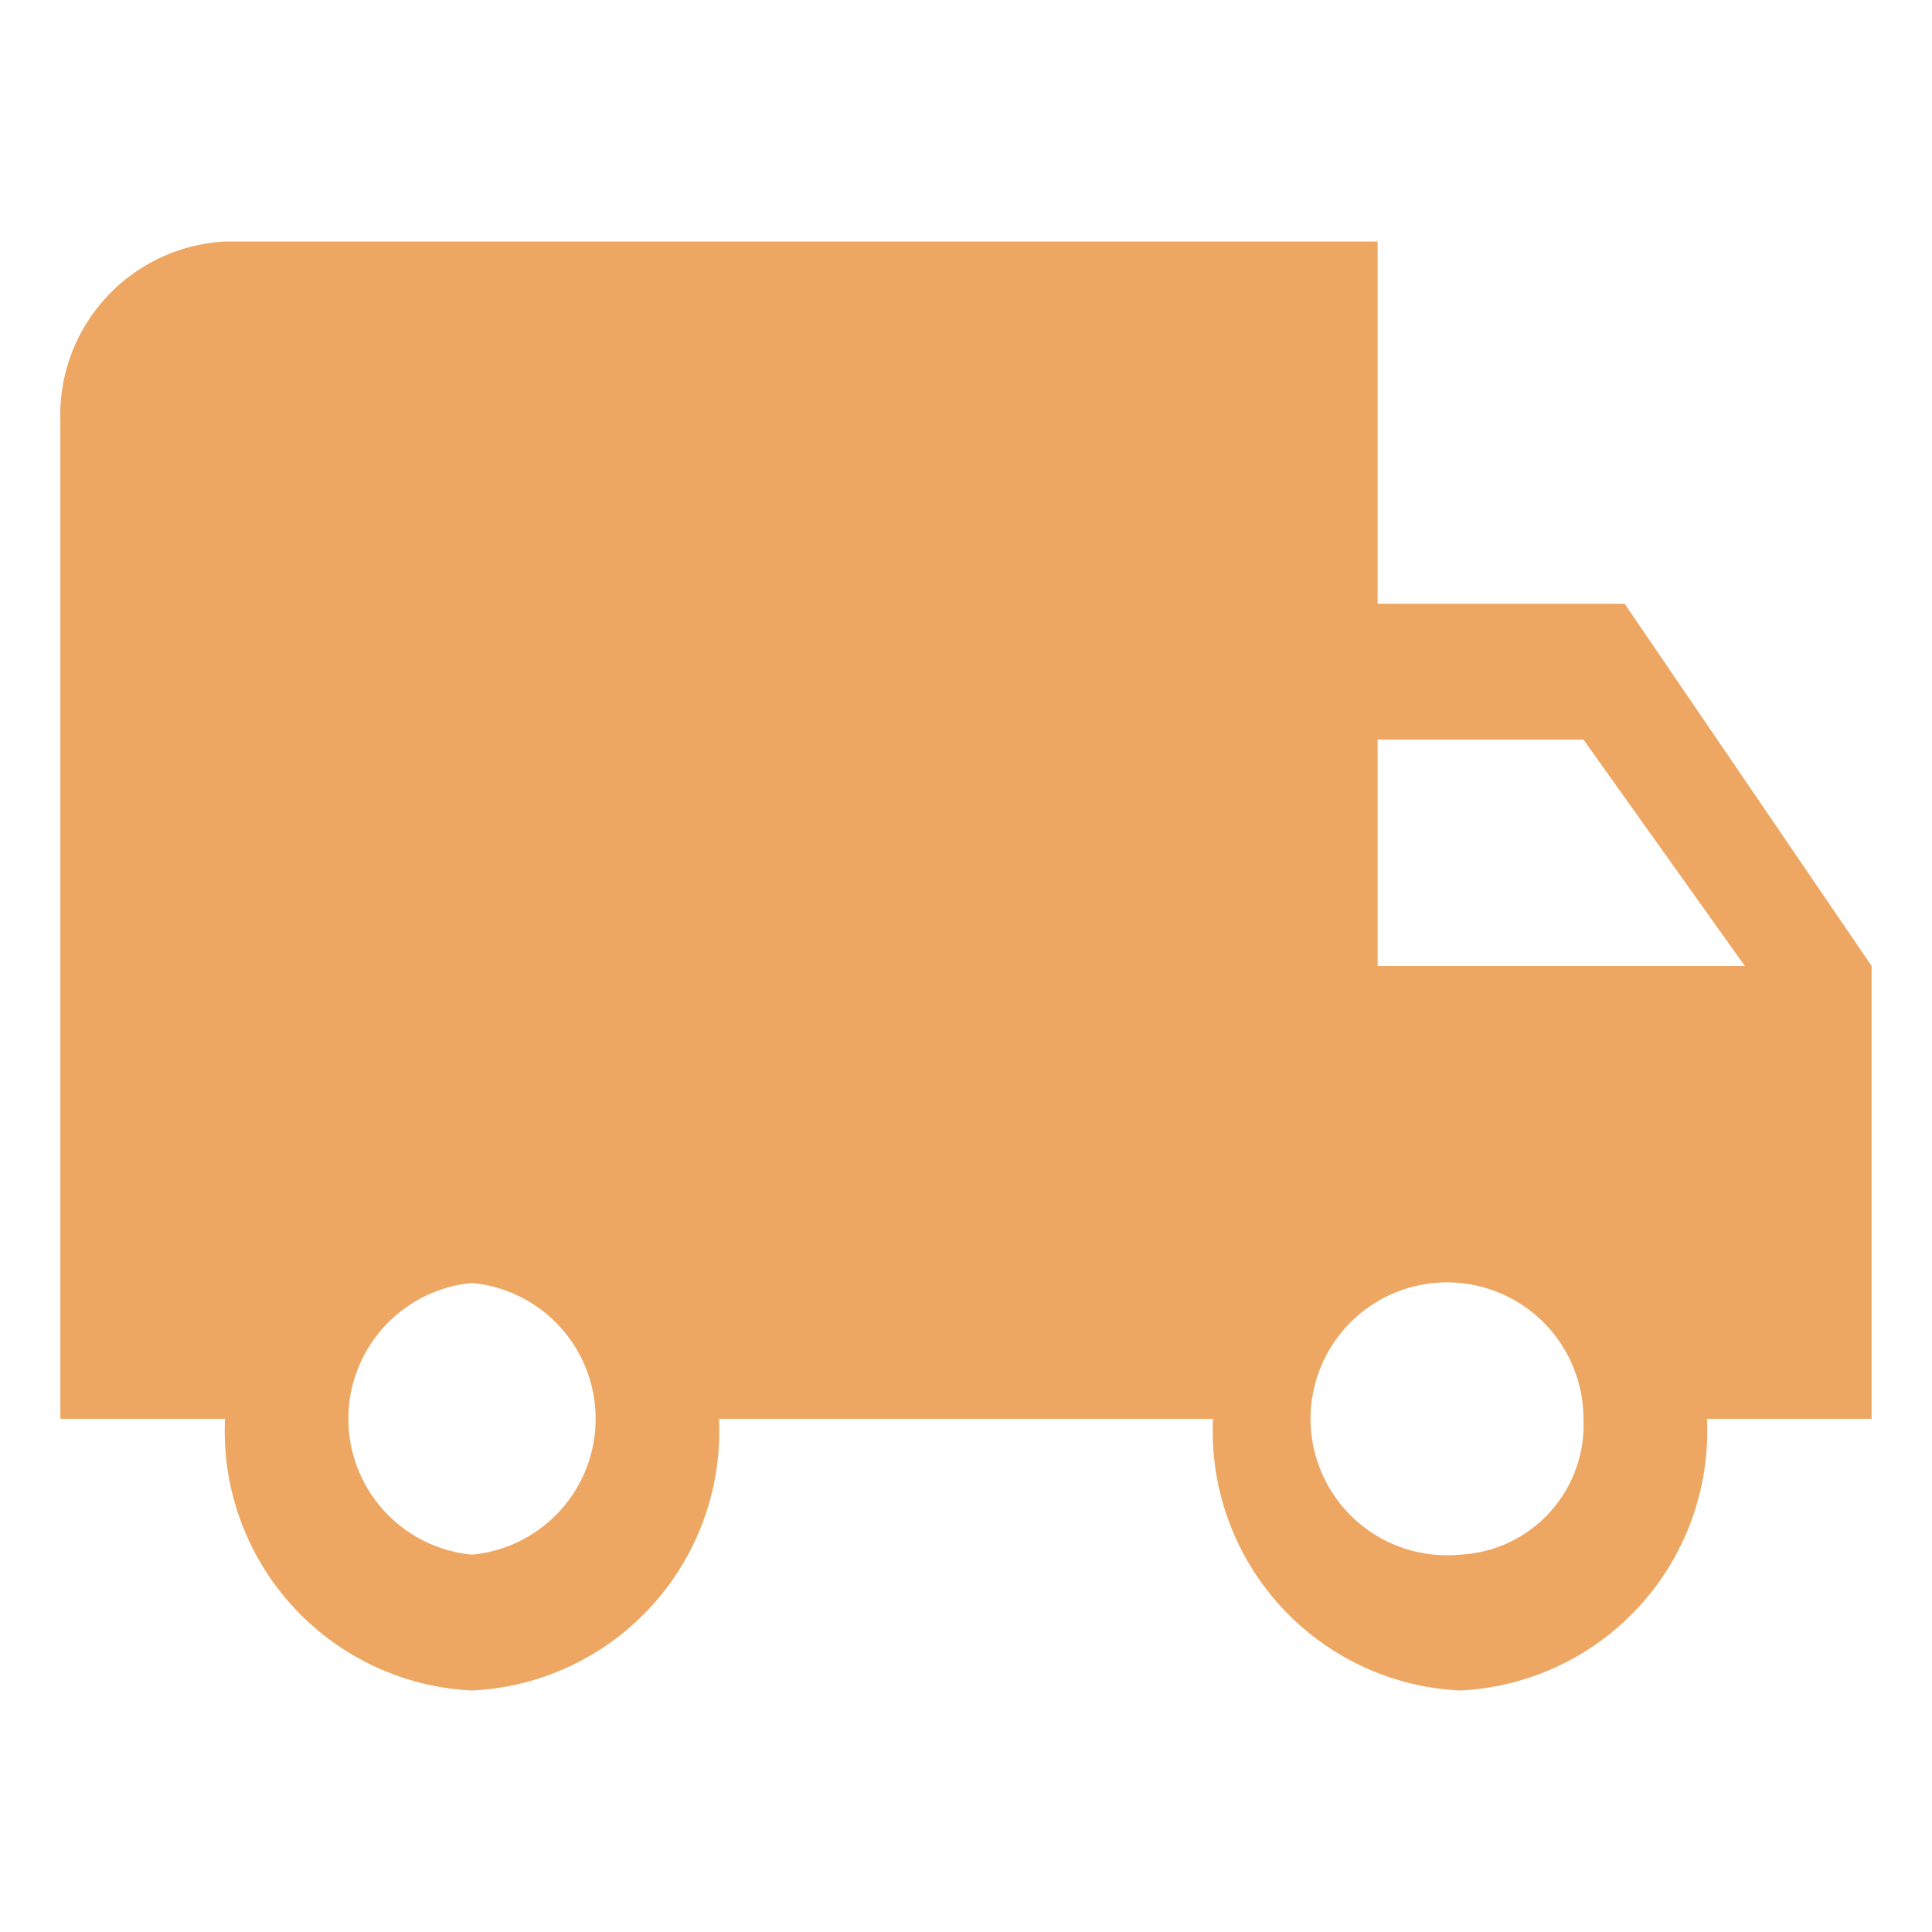 <svg id="local_shipping-24px" xmlns="http://www.w3.org/2000/svg" width="32" height="32" viewBox="0 0 32 32">
  <path id="Path_3403" data-name="Path 3403" d="M0,0H32V32H0Z" fill="none"/>
  <path id="Path_3404" data-name="Path 3404" d="M26.909,10H22.818V4H3.727A2.882,2.882,0,0,0,1,7V23.5H3.727A4.3,4.3,0,0,0,7.818,28a4.3,4.3,0,0,0,4.091-4.5h8.182A4.3,4.3,0,0,0,24.182,28a4.3,4.3,0,0,0,4.091-4.5H31V16ZM7.818,25.75a2.26,2.26,0,0,1,0-4.5,2.26,2.26,0,0,1,0,4.5Zm18.409-13.5L28.9,16H22.818V12.25Zm-2.045,13.5a2.26,2.26,0,1,1,2.045-2.25A2.152,2.152,0,0,1,24.182,25.75Z" fill="#eda762"/>
</svg>
